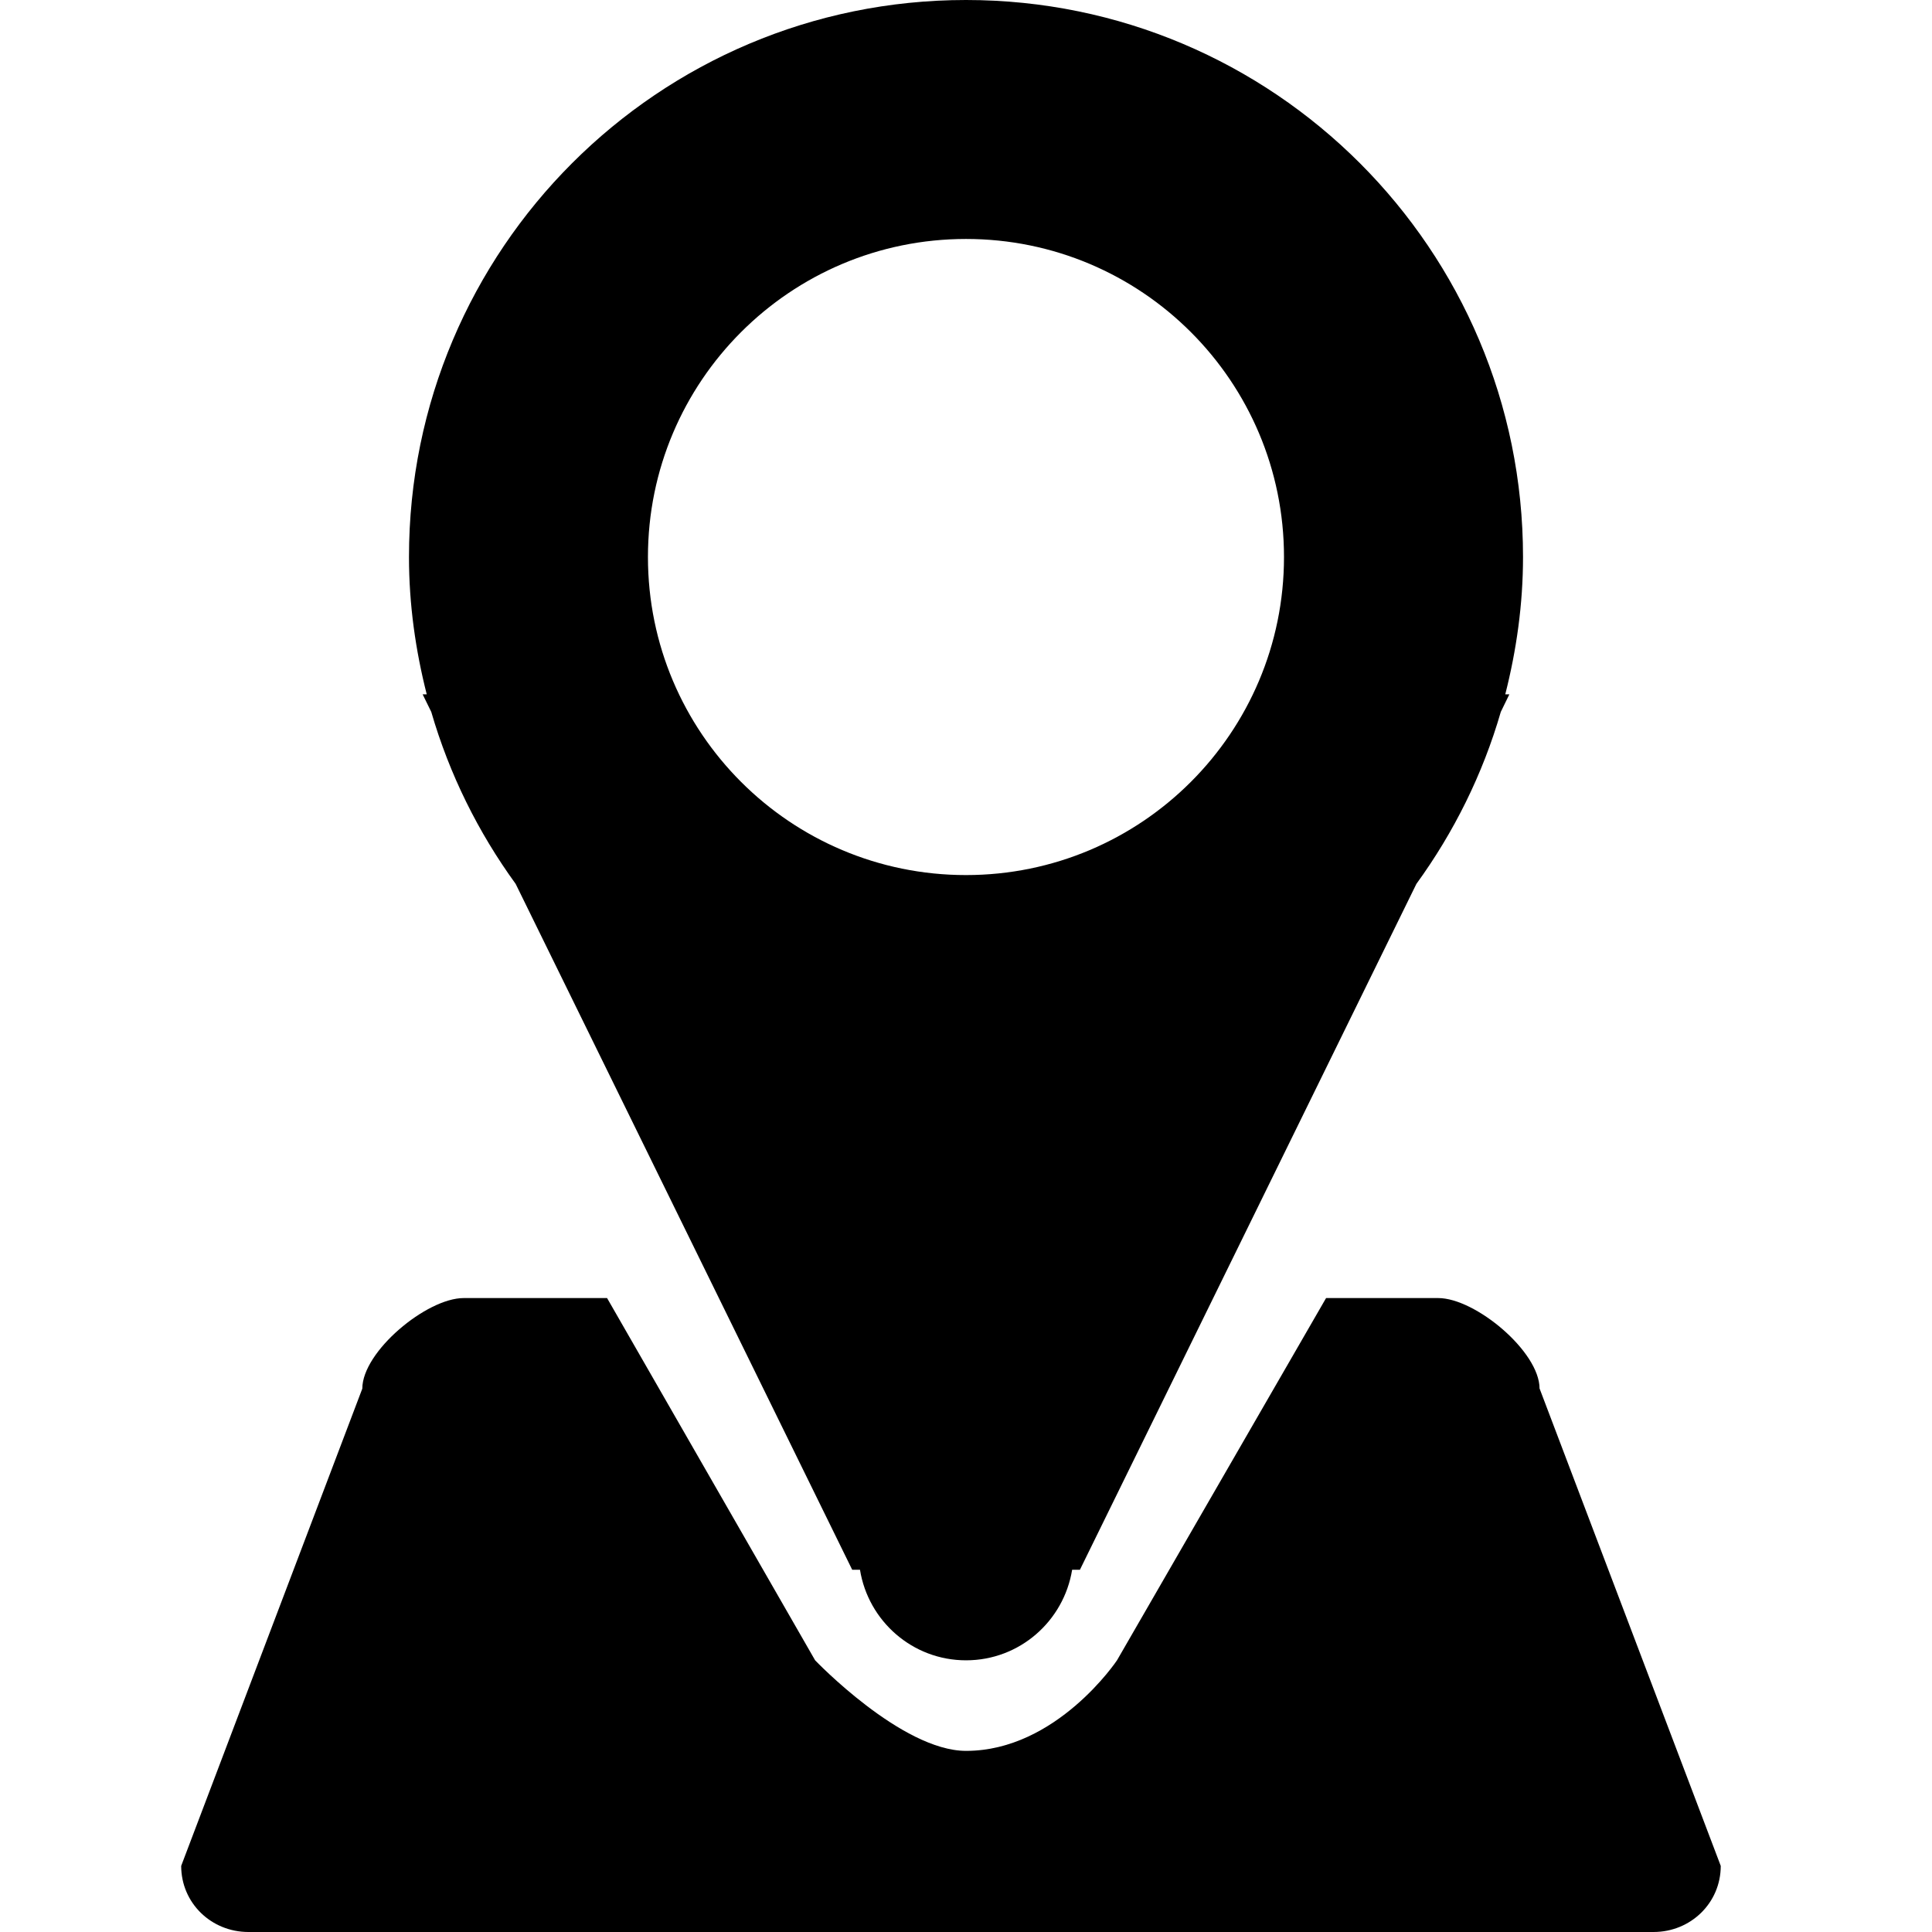 <!-- Generated by IcoMoon.io -->
<svg version="1.1" xmlns="http://www.w3.org/2000/svg" width="32" height="32" viewBox="0 0 32 32">
<title>gps</title>
<path d="M25.226 9.226c0-5.095-4.13-9.226-9.226-9.226s-9.226 4.131-9.226 9.226c0 0.786 0.109 1.546 0.294 2.274h-0.068l0.143 0.291c0.301 1.037 0.779 1.997 1.398 2.849l5.574 11.36h0.129c0.137 0.849 0.869 1.5 1.757 1.5s1.619-0.651 1.757-1.5h0.129l5.573-11.36c0.619-0.852 1.098-1.812 1.398-2.849l0.142-0.291h-0.068c0.185-0.729 0.294-1.488 0.294-2.274zM16 14.494c-2.909 0-5.268-2.358-5.268-5.268s2.358-5.268 5.268-5.268c2.91 0 5.267 2.359 5.267 5.268s-2.358 5.268-5.268 5.268zM25.5 23c0-0.614-1.064-1.5-1.679-1.5h-1.857l-3.463 6c0 0-1 1.5-2.5 1.5-1.066 0-2.5-1.5-2.5-1.5l-3.446-6h-2.375c-0.614 0-1.679 0.886-1.679 1.5l-3 7.905c0 0.615 0.498 1.095 1.114 1.095h23.273c0.614 0 1.113-0.48 1.113-1.095l-3-7.905z"></path>
</svg>
